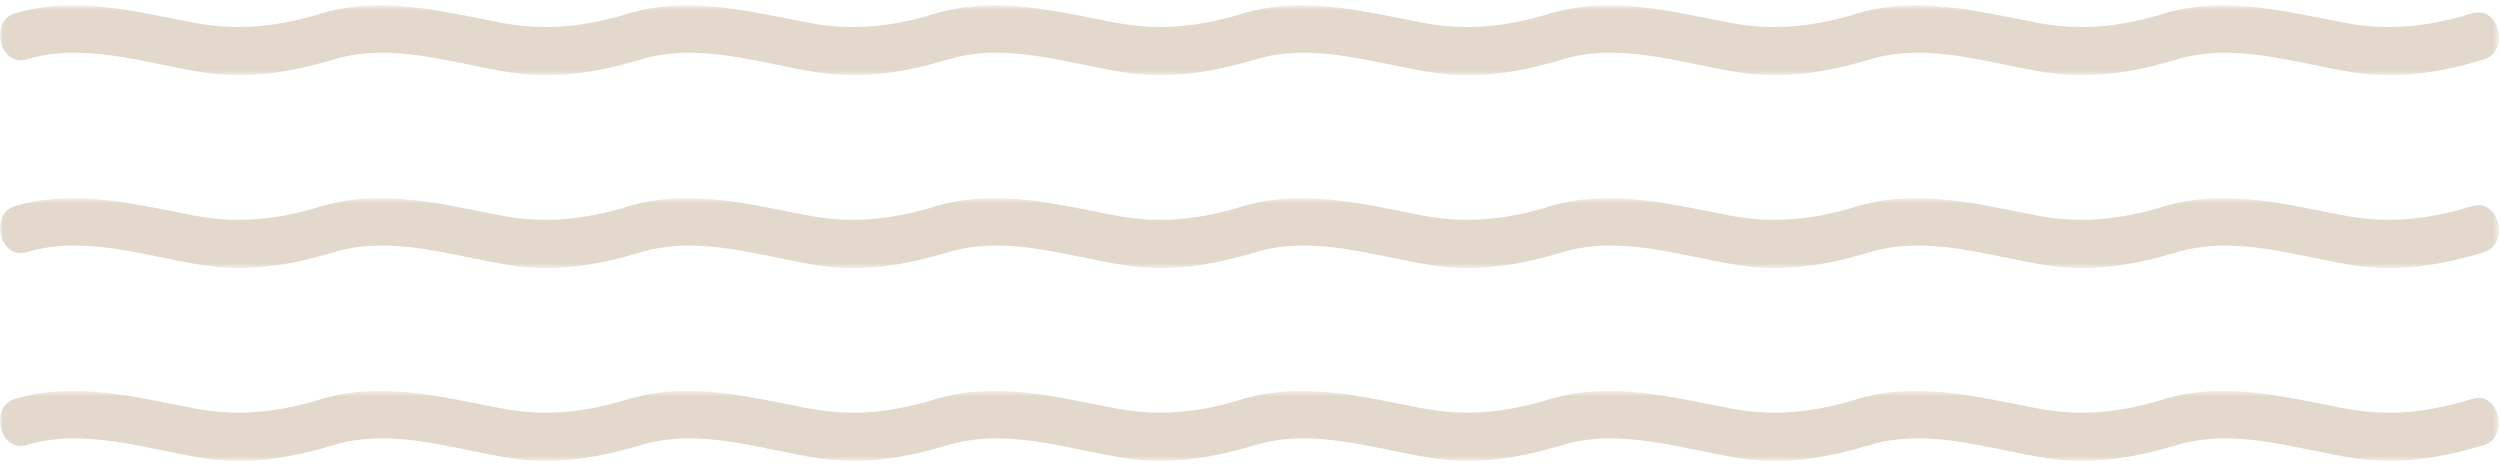 <?xml version="1.0" encoding="UTF-8"?>
<svg width="376px" height="70px" viewBox="0 0 376 70" version="1.1" xmlns="http://www.w3.org/2000/svg" xmlns:xlink="http://www.w3.org/1999/xlink">
    <!-- Generator: Sketch 49.3 (51167) - http://www.bohemiancoding.com/sketch -->
    <title>three-line</title>
    <desc>Created with Sketch.</desc>
    <defs>
        <polygon id="path-1" points="0 0.684 52.434 0.684 52.434 11.2 0 11.2"></polygon>
        <polygon id="path-3" points="-8.76370619e-05 0.684 52.434 0.684 52.434 11.2 -8.76370619e-05 11.2"></polygon>
        <polygon id="path-5" points="-8.76370619e-05 0.684 52.434 0.684 52.434 11.2 -8.76370619e-05 11.2"></polygon>
        <polygon id="path-7" points="-8.76370619e-05 0.684 52.434 0.684 52.434 11.2 -8.76370619e-05 11.2"></polygon>
        <polygon id="path-9" points="-8.76370619e-05 0.684 52.434 0.684 52.434 11.2 -8.76370619e-05 11.2"></polygon>
        <polygon id="path-11" points="0 0.684 52.434 0.684 52.434 11.2 0 11.2"></polygon>
        <polygon id="path-13" points="0 0.684 52.434 0.684 52.434 11.2 0 11.2"></polygon>
        <polygon id="path-15" points="0 0.684 52.434 0.684 52.434 11.2 0 11.2"></polygon>
        <polygon id="path-17" points="0 0.684 52.434 0.684 52.434 11.2 0 11.2"></polygon>
        <polygon id="path-19" points="-8.76370619e-05 0.684 52.434 0.684 52.434 11.2 -8.76370619e-05 11.2"></polygon>
        <polygon id="path-21" points="-8.76370619e-05 0.684 52.434 0.684 52.434 11.2 -8.76370619e-05 11.2"></polygon>
        <polygon id="path-23" points="-8.76370619e-05 0.684 52.434 0.684 52.434 11.2 -8.76370619e-05 11.2"></polygon>
        <polygon id="path-25" points="-8.76370619e-05 0.684 52.434 0.684 52.434 11.2 -8.76370619e-05 11.2"></polygon>
        <polygon id="path-27" points="0 0.684 52.434 0.684 52.434 11.2 0 11.2"></polygon>
        <polygon id="path-29" points="0 0.684 52.434 0.684 52.434 11.2 0 11.2"></polygon>
        <polygon id="path-31" points="0 0.684 52.434 0.684 52.434 11.2 0 11.2"></polygon>
        <polygon id="path-33" points="0 0.684 52.434 0.684 52.434 11.2 0 11.2"></polygon>
        <polygon id="path-35" points="-8.76370619e-05 0.684 52.434 0.684 52.434 11.2 -8.76370619e-05 11.2"></polygon>
        <polygon id="path-37" points="-8.76370619e-05 0.684 52.434 0.684 52.434 11.2 -8.76370619e-05 11.2"></polygon>
        <polygon id="path-39" points="-8.76370619e-05 0.684 52.434 0.684 52.434 11.2 -8.76370619e-05 11.2"></polygon>
        <polygon id="path-41" points="-8.76370619e-05 0.684 52.434 0.684 52.434 11.2 -8.76370619e-05 11.2"></polygon>
        <polygon id="path-43" points="0 0.684 52.434 0.684 52.434 11.2 0 11.2"></polygon>
        <polygon id="path-45" points="0 0.684 52.434 0.684 52.434 11.2 0 11.2"></polygon>
        <polygon id="path-47" points="0 0.684 52.434 0.684 52.434 11.2 0 11.2"></polygon>
    </defs>
    <g id="three-line" stroke="none" stroke-width="1" fill="none" fill-rule="evenodd" opacity="0.5">
        <g id="Group-35">
            <g id="Page-1-Copy-20">
                <g id="Group-3" transform="translate(0, 0.116)">
                    <mask id="mask-2" fill="white">
                        <use xlink:href="#path-1"></use>
                    </mask>
                    <g id="Clip-2"></g>
                    <path d="M3.97,8.819 C12.83,6.193 21.808,9.405 30.578,10.785 C37.228,11.833 43.679,10.793 50.17,8.819 C54.14,7.612 52.455,0.664 48.469,1.877 C41.87,3.884 35.897,4.581 29.217,3.307 C20.308,1.608 11.262,-0.789 2.269,1.877 C-1.709,3.055 -0.021,10.002 3.97,8.819" id="Fill-1" fill="#C7B299" mask="url(#mask-2)"></path>
                </g>
                <g id="Group-6" transform="translate(46.2, 0.116)">
                    <mask id="mask-4" fill="white">
                        <use xlink:href="#path-3"></use>
                    </mask>
                    <g id="Clip-5"></g>
                    <path d="M3.97,8.819 C12.83,6.193 21.808,9.405 30.578,10.785 C37.228,11.833 43.679,10.793 50.17,8.819 C54.14,7.612 52.455,0.664 48.469,1.877 C41.87,3.884 35.897,4.581 29.217,3.307 C20.308,1.608 11.262,-0.789 2.269,1.877 C-1.709,3.055 -0.021,10.002 3.97,8.819" id="Fill-4" fill="#C7B299" mask="url(#mask-4)"></path>
                </g>
                <g id="Group-9" transform="translate(92.401, 0.116)">
                    <mask id="mask-6" fill="white">
                        <use xlink:href="#path-5"></use>
                    </mask>
                    <g id="Clip-8"></g>
                    <path d="M3.97,8.819 C12.83,6.193 21.808,9.405 30.578,10.785 C37.228,11.833 43.679,10.793 50.17,8.819 C54.14,7.612 52.455,0.664 48.469,1.877 C41.87,3.884 35.897,4.581 29.217,3.307 C20.308,1.608 11.262,-0.789 2.269,1.877 C-1.709,3.055 -0.021,10.002 3.97,8.819" id="Fill-7" fill="#C7B299" mask="url(#mask-6)"></path>
                </g>
                <g id="Group-12" transform="translate(138.601, 0.116)">
                    <mask id="mask-8" fill="white">
                        <use xlink:href="#path-7"></use>
                    </mask>
                    <g id="Clip-11"></g>
                    <path d="M3.97,8.819 C12.83,6.193 21.808,9.405 30.578,10.785 C37.228,11.833 43.679,10.793 50.17,8.819 C54.14,7.612 52.455,0.664 48.469,1.877 C41.87,3.884 35.897,4.581 29.217,3.307 C20.308,1.608 11.262,-0.789 2.269,1.877 C-1.709,3.055 -0.021,10.002 3.97,8.819" id="Fill-10" fill="#C7B299" mask="url(#mask-8)"></path>
                </g>
                <g id="Group-15" transform="translate(184.802, 0.116)">
                    <mask id="mask-10" fill="white">
                        <use xlink:href="#path-9"></use>
                    </mask>
                    <g id="Clip-14"></g>
                    <path d="M3.97,8.819 C12.83,6.193 21.808,9.405 30.578,10.785 C37.228,11.833 43.679,10.793 50.17,8.819 C54.14,7.612 52.455,0.664 48.469,1.877 C41.87,3.884 35.897,4.581 29.217,3.307 C20.308,1.608 11.262,-0.789 2.269,1.877 C-1.709,3.055 -0.021,10.002 3.97,8.819" id="Fill-13" fill="#C7B299" mask="url(#mask-10)"></path>
                </g>
                <g id="Group-18" transform="translate(231.002, 0.116)">
                    <mask id="mask-12" fill="white">
                        <use xlink:href="#path-11"></use>
                    </mask>
                    <g id="Clip-17"></g>
                    <path d="M3.97,8.819 C12.83,6.193 21.808,9.405 30.578,10.785 C37.228,11.833 43.679,10.793 50.17,8.819 C54.14,7.612 52.455,0.664 48.469,1.877 C41.87,3.884 35.898,4.581 29.217,3.307 C20.308,1.608 11.262,-0.789 2.269,1.877 C-1.708,3.055 -0.021,10.002 3.97,8.819" id="Fill-16" fill="#C7B299" mask="url(#mask-12)"></path>
                </g>
                <g id="Group-21" transform="translate(277.202, 0.116)">
                    <mask id="mask-14" fill="white">
                        <use xlink:href="#path-13"></use>
                    </mask>
                    <g id="Clip-20"></g>
                    <path d="M3.97,8.819 C12.83,6.193 21.808,9.405 30.578,10.785 C37.228,11.833 43.679,10.793 50.17,8.819 C54.14,7.612 52.455,0.664 48.469,1.877 C41.87,3.884 35.898,4.581 29.217,3.307 C20.308,1.608 11.262,-0.789 2.269,1.877 C-1.708,3.055 -0.021,10.002 3.97,8.819" id="Fill-19" fill="#C7B299" mask="url(#mask-14)"></path>
                </g>
                <g id="Group-24" transform="translate(323.403, 0.116)">
                    <mask id="mask-16" fill="white">
                        <use xlink:href="#path-15"></use>
                    </mask>
                    <g id="Clip-23"></g>
                    <path d="M3.97,8.819 C12.83,6.193 21.808,9.405 30.578,10.785 C37.228,11.833 43.679,10.793 50.17,8.819 C54.14,7.612 52.455,0.664 48.469,1.877 C41.87,3.884 35.898,4.581 29.217,3.307 C20.308,1.608 11.262,-0.789 2.269,1.877 C-1.708,3.055 -0.021,10.002 3.97,8.819" id="Fill-22" fill="#C7B299" mask="url(#mask-16)"></path>
                </g>
            </g>
            <g id="Page-1-Copy-21" transform="translate(0, 29)">
                <g id="Group-3" transform="translate(0, 0.116)">
                    <mask id="mask-18" fill="white">
                        <use xlink:href="#path-17"></use>
                    </mask>
                    <g id="Clip-2"></g>
                    <path d="M3.97,8.819 C12.83,6.193 21.808,9.405 30.578,10.785 C37.228,11.833 43.679,10.793 50.17,8.819 C54.14,7.612 52.455,0.664 48.469,1.877 C41.87,3.884 35.897,4.581 29.217,3.307 C20.308,1.608 11.262,-0.789 2.269,1.877 C-1.709,3.055 -0.021,10.002 3.97,8.819" id="Fill-1" fill="#C7B299" mask="url(#mask-18)"></path>
                </g>
                <g id="Group-6" transform="translate(46.2, 0.116)">
                    <mask id="mask-20" fill="white">
                        <use xlink:href="#path-19"></use>
                    </mask>
                    <g id="Clip-5"></g>
                    <path d="M3.97,8.819 C12.83,6.193 21.808,9.405 30.578,10.785 C37.228,11.833 43.679,10.793 50.17,8.819 C54.14,7.612 52.455,0.664 48.469,1.877 C41.87,3.884 35.897,4.581 29.217,3.307 C20.308,1.608 11.262,-0.789 2.269,1.877 C-1.709,3.055 -0.021,10.002 3.97,8.819" id="Fill-4" fill="#C7B299" mask="url(#mask-20)"></path>
                </g>
                <g id="Group-9" transform="translate(92.401, 0.116)">
                    <mask id="mask-22" fill="white">
                        <use xlink:href="#path-21"></use>
                    </mask>
                    <g id="Clip-8"></g>
                    <path d="M3.97,8.819 C12.83,6.193 21.808,9.405 30.578,10.785 C37.228,11.833 43.679,10.793 50.17,8.819 C54.14,7.612 52.455,0.664 48.469,1.877 C41.87,3.884 35.897,4.581 29.217,3.307 C20.308,1.608 11.262,-0.789 2.269,1.877 C-1.709,3.055 -0.021,10.002 3.97,8.819" id="Fill-7" fill="#C7B299" mask="url(#mask-22)"></path>
                </g>
                <g id="Group-12" transform="translate(138.601, 0.116)">
                    <mask id="mask-24" fill="white">
                        <use xlink:href="#path-23"></use>
                    </mask>
                    <g id="Clip-11"></g>
                    <path d="M3.97,8.819 C12.83,6.193 21.808,9.405 30.578,10.785 C37.228,11.833 43.679,10.793 50.17,8.819 C54.14,7.612 52.455,0.664 48.469,1.877 C41.87,3.884 35.897,4.581 29.217,3.307 C20.308,1.608 11.262,-0.789 2.269,1.877 C-1.709,3.055 -0.021,10.002 3.97,8.819" id="Fill-10" fill="#C7B299" mask="url(#mask-24)"></path>
                </g>
                <g id="Group-15" transform="translate(184.802, 0.116)">
                    <mask id="mask-26" fill="white">
                        <use xlink:href="#path-25"></use>
                    </mask>
                    <g id="Clip-14"></g>
                    <path d="M3.97,8.819 C12.83,6.193 21.808,9.405 30.578,10.785 C37.228,11.833 43.679,10.793 50.17,8.819 C54.14,7.612 52.455,0.664 48.469,1.877 C41.87,3.884 35.897,4.581 29.217,3.307 C20.308,1.608 11.262,-0.789 2.269,1.877 C-1.709,3.055 -0.021,10.002 3.97,8.819" id="Fill-13" fill="#C7B299" mask="url(#mask-26)"></path>
                </g>
                <g id="Group-18" transform="translate(231.002, 0.116)">
                    <mask id="mask-28" fill="white">
                        <use xlink:href="#path-27"></use>
                    </mask>
                    <g id="Clip-17"></g>
                    <path d="M3.97,8.819 C12.83,6.193 21.808,9.405 30.578,10.785 C37.228,11.833 43.679,10.793 50.17,8.819 C54.14,7.612 52.455,0.664 48.469,1.877 C41.87,3.884 35.898,4.581 29.217,3.307 C20.308,1.608 11.262,-0.789 2.269,1.877 C-1.708,3.055 -0.021,10.002 3.97,8.819" id="Fill-16" fill="#C7B299" mask="url(#mask-28)"></path>
                </g>
                <g id="Group-21" transform="translate(277.202, 0.116)">
                    <mask id="mask-30" fill="white">
                        <use xlink:href="#path-29"></use>
                    </mask>
                    <g id="Clip-20"></g>
                    <path d="M3.97,8.819 C12.83,6.193 21.808,9.405 30.578,10.785 C37.228,11.833 43.679,10.793 50.17,8.819 C54.14,7.612 52.455,0.664 48.469,1.877 C41.87,3.884 35.898,4.581 29.217,3.307 C20.308,1.608 11.262,-0.789 2.269,1.877 C-1.708,3.055 -0.021,10.002 3.97,8.819" id="Fill-19" fill="#C7B299" mask="url(#mask-30)"></path>
                </g>
                <g id="Group-24" transform="translate(323.403, 0.116)">
                    <mask id="mask-32" fill="white">
                        <use xlink:href="#path-31"></use>
                    </mask>
                    <g id="Clip-23"></g>
                    <path d="M3.97,8.819 C12.83,6.193 21.808,9.405 30.578,10.785 C37.228,11.833 43.679,10.793 50.17,8.819 C54.14,7.612 52.455,0.664 48.469,1.877 C41.87,3.884 35.898,4.581 29.217,3.307 C20.308,1.608 11.262,-0.789 2.269,1.877 C-1.708,3.055 -0.021,10.002 3.97,8.819" id="Fill-22" fill="#C7B299" mask="url(#mask-32)"></path>
                </g>
            </g>
            <g id="Page-1-Copy-22" transform="translate(0, 58)">
                <g id="Group-3" transform="translate(0, 0.116)">
                    <mask id="mask-34" fill="white">
                        <use xlink:href="#path-33"></use>
                    </mask>
                    <g id="Clip-2"></g>
                    <path d="M3.97,8.819 C12.83,6.193 21.808,9.405 30.578,10.785 C37.228,11.833 43.679,10.793 50.17,8.819 C54.14,7.612 52.455,0.664 48.469,1.877 C41.87,3.884 35.897,4.581 29.217,3.307 C20.308,1.608 11.262,-0.789 2.269,1.877 C-1.709,3.055 -0.021,10.002 3.97,8.819" id="Fill-1" fill="#C7B299" mask="url(#mask-34)"></path>
                </g>
                <g id="Group-6" transform="translate(46.2, 0.116)">
                    <mask id="mask-36" fill="white">
                        <use xlink:href="#path-35"></use>
                    </mask>
                    <g id="Clip-5"></g>
                    <path d="M3.97,8.819 C12.83,6.193 21.808,9.405 30.578,10.785 C37.228,11.833 43.679,10.793 50.17,8.819 C54.14,7.612 52.455,0.664 48.469,1.877 C41.87,3.884 35.897,4.581 29.217,3.307 C20.308,1.608 11.262,-0.789 2.269,1.877 C-1.709,3.055 -0.021,10.002 3.97,8.819" id="Fill-4" fill="#C7B299" mask="url(#mask-36)"></path>
                </g>
                <g id="Group-9" transform="translate(92.401, 0.116)">
                    <mask id="mask-38" fill="white">
                        <use xlink:href="#path-37"></use>
                    </mask>
                    <g id="Clip-8"></g>
                    <path d="M3.97,8.819 C12.83,6.193 21.808,9.405 30.578,10.785 C37.228,11.833 43.679,10.793 50.17,8.819 C54.14,7.612 52.455,0.664 48.469,1.877 C41.87,3.884 35.897,4.581 29.217,3.307 C20.308,1.608 11.262,-0.789 2.269,1.877 C-1.709,3.055 -0.021,10.002 3.97,8.819" id="Fill-7" fill="#C7B299" mask="url(#mask-38)"></path>
                </g>
                <g id="Group-12" transform="translate(138.601, 0.116)">
                    <mask id="mask-40" fill="white">
                        <use xlink:href="#path-39"></use>
                    </mask>
                    <g id="Clip-11"></g>
                    <path d="M3.97,8.819 C12.83,6.193 21.808,9.405 30.578,10.785 C37.228,11.833 43.679,10.793 50.17,8.819 C54.14,7.612 52.455,0.664 48.469,1.877 C41.87,3.884 35.897,4.581 29.217,3.307 C20.308,1.608 11.262,-0.789 2.269,1.877 C-1.709,3.055 -0.021,10.002 3.97,8.819" id="Fill-10" fill="#C7B299" mask="url(#mask-40)"></path>
                </g>
                <g id="Group-15" transform="translate(184.802, 0.116)">
                    <mask id="mask-42" fill="white">
                        <use xlink:href="#path-41"></use>
                    </mask>
                    <g id="Clip-14"></g>
                    <path d="M3.97,8.819 C12.83,6.193 21.808,9.405 30.578,10.785 C37.228,11.833 43.679,10.793 50.17,8.819 C54.14,7.612 52.455,0.664 48.469,1.877 C41.87,3.884 35.897,4.581 29.217,3.307 C20.308,1.608 11.262,-0.789 2.269,1.877 C-1.709,3.055 -0.021,10.002 3.97,8.819" id="Fill-13" fill="#C7B299" mask="url(#mask-42)"></path>
                </g>
                <g id="Group-18" transform="translate(231.002, 0.116)">
                    <mask id="mask-44" fill="white">
                        <use xlink:href="#path-43"></use>
                    </mask>
                    <g id="Clip-17"></g>
                    <path d="M3.97,8.819 C12.83,6.193 21.808,9.405 30.578,10.785 C37.228,11.833 43.679,10.793 50.17,8.819 C54.14,7.612 52.455,0.664 48.469,1.877 C41.87,3.884 35.898,4.581 29.217,3.307 C20.308,1.608 11.262,-0.789 2.269,1.877 C-1.708,3.055 -0.021,10.002 3.97,8.819" id="Fill-16" fill="#C7B299" mask="url(#mask-44)"></path>
                </g>
                <g id="Group-21" transform="translate(277.202, 0.116)">
                    <mask id="mask-46" fill="white">
                        <use xlink:href="#path-45"></use>
                    </mask>
                    <g id="Clip-20"></g>
                    <path d="M3.97,8.819 C12.83,6.193 21.808,9.405 30.578,10.785 C37.228,11.833 43.679,10.793 50.17,8.819 C54.14,7.612 52.455,0.664 48.469,1.877 C41.87,3.884 35.898,4.581 29.217,3.307 C20.308,1.608 11.262,-0.789 2.269,1.877 C-1.708,3.055 -0.021,10.002 3.97,8.819" id="Fill-19" fill="#C7B299" mask="url(#mask-46)"></path>
                </g>
                <g id="Group-24" transform="translate(323.403, 0.116)">
                    <mask id="mask-48" fill="white">
                        <use xlink:href="#path-47"></use>
                    </mask>
                    <g id="Clip-23"></g>
                    <path d="M3.97,8.819 C12.83,6.193 21.808,9.405 30.578,10.785 C37.228,11.833 43.679,10.793 50.17,8.819 C54.14,7.612 52.455,0.664 48.469,1.877 C41.87,3.884 35.898,4.581 29.217,3.307 C20.308,1.608 11.262,-0.789 2.269,1.877 C-1.708,3.055 -0.021,10.002 3.97,8.819" id="Fill-22" fill="#C7B299" mask="url(#mask-48)"></path>
                </g>
            </g>
        </g>
    </g>
</svg>
